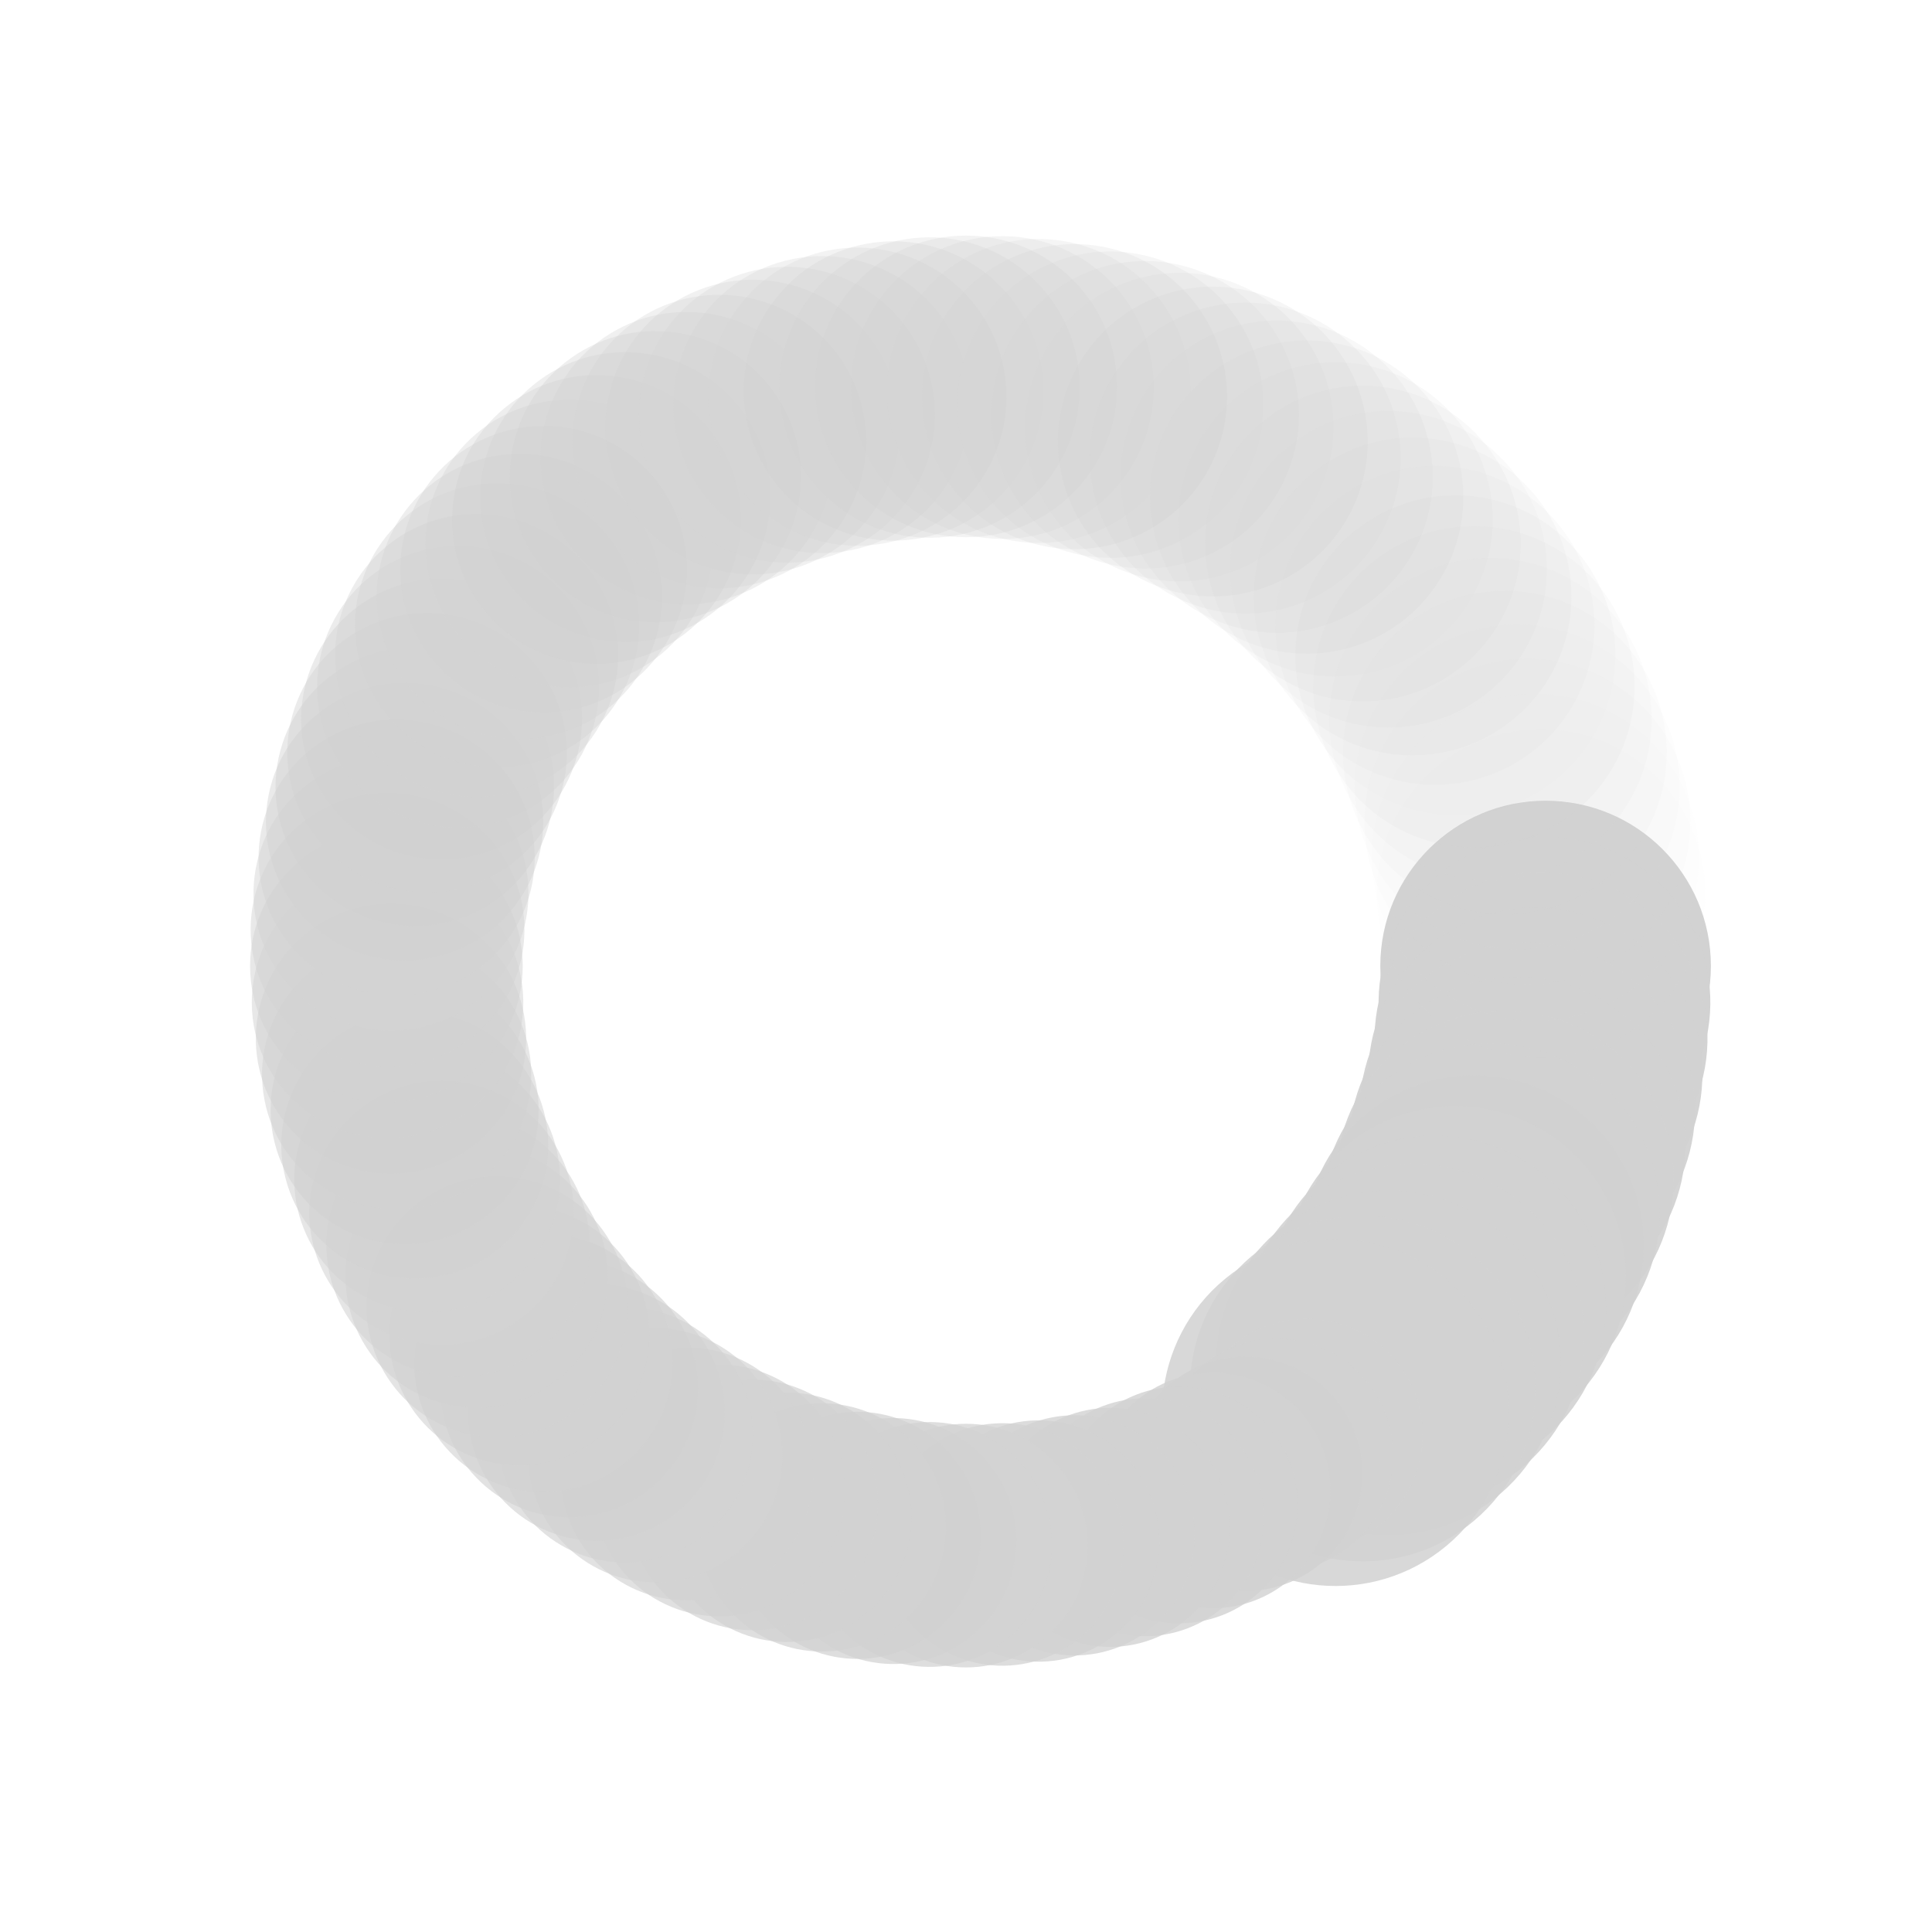 <?xml version="1.0" encoding="utf-8"?>
<svg xmlns="http://www.w3.org/2000/svg" xmlns:xlink="http://www.w3.org/1999/xlink" style="margin: auto; background: none; display: block; shape-rendering: auto;" width="200px" height="200px" viewBox="0 0 100 100" preserveAspectRatio="xMidYMid">
<g transform="translate(80,50)">
<g transform="rotate(0)">
<circle cx="0" cy="0" r="6" fill="#d2d2d2" fill-opacity="1" transform="scale(1.426 1.426)">
  <animateTransform attributeName="transform" type="scale" begin="-0.798s" values="1.5 1.5;1 1" keyTimes="0;1" dur="0.806s" repeatCount="indefinite"></animateTransform>
  <animate attributeName="fill-opacity" keyTimes="0;1" dur="0.806s" repeatCount="indefinite" values="1;0" begin="-0.798s"></animate>
</circle>
</g>
</g><g transform="translate(79.941,51.884)">
<g transform="rotate(3.6)">
<circle cx="0" cy="0" r="6" fill="#d2d2d2" fill-opacity="0.99" transform="scale(1.431 1.431)">
  <animateTransform attributeName="transform" type="scale" begin="-0.79s" values="1.5 1.5;1 1" keyTimes="0;1" dur="0.806s" repeatCount="indefinite"></animateTransform>
  <animate attributeName="fill-opacity" keyTimes="0;1" dur="0.806s" repeatCount="indefinite" values="1;0" begin="-0.79s"></animate>
</circle>
</g>
</g><g transform="translate(79.763,53.76)">
<g transform="rotate(7.2)">
<circle cx="0" cy="0" r="6" fill="#d2d2d2" fill-opacity="0.98" transform="scale(1.436 1.436)">
  <animateTransform attributeName="transform" type="scale" begin="-0.782s" values="1.5 1.5;1 1" keyTimes="0;1" dur="0.806s" repeatCount="indefinite"></animateTransform>
  <animate attributeName="fill-opacity" keyTimes="0;1" dur="0.806s" repeatCount="indefinite" values="1;0" begin="-0.782s"></animate>
</circle>
</g>
</g><g transform="translate(79.469,55.621)">
<g transform="rotate(10.8)">
<circle cx="0" cy="0" r="6" fill="#d2d2d2" fill-opacity="0.97" transform="scale(1.441 1.441)">
  <animateTransform attributeName="transform" type="scale" begin="-0.774s" values="1.5 1.5;1 1" keyTimes="0;1" dur="0.806s" repeatCount="indefinite"></animateTransform>
  <animate attributeName="fill-opacity" keyTimes="0;1" dur="0.806s" repeatCount="indefinite" values="1;0" begin="-0.774s"></animate>
</circle>
</g>
</g><g transform="translate(79.057,57.461)">
<g transform="rotate(14.4)">
<circle cx="0" cy="0" r="6" fill="#d2d2d2" fill-opacity="0.96" transform="scale(1.446 1.446)">
  <animateTransform attributeName="transform" type="scale" begin="-0.766s" values="1.5 1.5;1 1" keyTimes="0;1" dur="0.806s" repeatCount="indefinite"></animateTransform>
  <animate attributeName="fill-opacity" keyTimes="0;1" dur="0.806s" repeatCount="indefinite" values="1;0" begin="-0.766s"></animate>
</circle>
</g>
</g><g transform="translate(78.532,59.271)">
<g transform="rotate(18)">
<circle cx="0" cy="0" r="6" fill="#d2d2d2" fill-opacity="0.95" transform="scale(1.451 1.451)">
  <animateTransform attributeName="transform" type="scale" begin="-0.758s" values="1.5 1.5;1 1" keyTimes="0;1" dur="0.806s" repeatCount="indefinite"></animateTransform>
  <animate attributeName="fill-opacity" keyTimes="0;1" dur="0.806s" repeatCount="indefinite" values="1;0" begin="-0.758s"></animate>
</circle>
</g>
</g><g transform="translate(77.893,61.044)">
<g transform="rotate(21.6)">
<circle cx="0" cy="0" r="6" fill="#d2d2d2" fill-opacity="0.94" transform="scale(1.456 1.456)">
  <animateTransform attributeName="transform" type="scale" begin="-0.75s" values="1.5 1.5;1 1" keyTimes="0;1" dur="0.806s" repeatCount="indefinite"></animateTransform>
  <animate attributeName="fill-opacity" keyTimes="0;1" dur="0.806s" repeatCount="indefinite" values="1;0" begin="-0.75s"></animate>
</circle>
</g>
</g><g transform="translate(77.145,62.773)">
<g transform="rotate(25.2)">
<circle cx="0" cy="0" r="6" fill="#d2d2d2" fill-opacity="0.93" transform="scale(1.461 1.461)">
  <animateTransform attributeName="transform" type="scale" begin="-0.742s" values="1.5 1.5;1 1" keyTimes="0;1" dur="0.806s" repeatCount="indefinite"></animateTransform>
  <animate attributeName="fill-opacity" keyTimes="0;1" dur="0.806s" repeatCount="indefinite" values="1;0" begin="-0.742s"></animate>
</circle>
</g>
</g><g transform="translate(76.289,64.453)">
<g transform="rotate(28.8)">
<circle cx="0" cy="0" r="6" fill="#d2d2d2" fill-opacity="0.92" transform="scale(1.466 1.466)">
  <animateTransform attributeName="transform" type="scale" begin="-0.734s" values="1.5 1.5;1 1" keyTimes="0;1" dur="0.806s" repeatCount="indefinite"></animateTransform>
  <animate attributeName="fill-opacity" keyTimes="0;1" dur="0.806s" repeatCount="indefinite" values="1;0" begin="-0.734s"></animate>
</circle>
</g>
</g><g transform="translate(75.33,66.075)">
<g transform="rotate(32.4)">
<circle cx="0" cy="0" r="6" fill="#d2d2d2" fill-opacity="0.91" transform="scale(1.471 1.471)">
  <animateTransform attributeName="transform" type="scale" begin="-0.726s" values="1.5 1.5;1 1" keyTimes="0;1" dur="0.806s" repeatCount="indefinite"></animateTransform>
  <animate attributeName="fill-opacity" keyTimes="0;1" dur="0.806s" repeatCount="indefinite" values="1;0" begin="-0.726s"></animate>
</circle>
</g>
</g><g transform="translate(74.271,67.634)">
<g transform="rotate(36)">
<circle cx="0" cy="0" r="6" fill="#d2d2d2" fill-opacity="0.9" transform="scale(1.476 1.476)">
  <animateTransform attributeName="transform" type="scale" begin="-0.718s" values="1.5 1.5;1 1" keyTimes="0;1" dur="0.806s" repeatCount="indefinite"></animateTransform>
  <animate attributeName="fill-opacity" keyTimes="0;1" dur="0.806s" repeatCount="indefinite" values="1;0" begin="-0.718s"></animate>
</circle>
</g>
</g><g transform="translate(73.115,69.123)">
<g transform="rotate(39.6)">
<circle cx="0" cy="0" r="6" fill="#d2d2d2" fill-opacity="0.89" transform="scale(1.481 1.481)">
  <animateTransform attributeName="transform" type="scale" begin="-0.71s" values="1.5 1.5;1 1" keyTimes="0;1" dur="0.806s" repeatCount="indefinite"></animateTransform>
  <animate attributeName="fill-opacity" keyTimes="0;1" dur="0.806s" repeatCount="indefinite" values="1;0" begin="-0.71s"></animate>
</circle>
</g>
</g><g transform="translate(71.869,70.536)">
<g transform="rotate(43.2)">
<circle cx="0" cy="0" r="6" fill="#d2d2d2" fill-opacity="0.88" transform="scale(1.486 1.486)">
  <animateTransform attributeName="transform" type="scale" begin="-0.702s" values="1.5 1.5;1 1" keyTimes="0;1" dur="0.806s" repeatCount="indefinite"></animateTransform>
  <animate attributeName="fill-opacity" keyTimes="0;1" dur="0.806s" repeatCount="indefinite" values="1;0" begin="-0.702s"></animate>
</circle>
</g>
</g><g transform="translate(70.536,71.869)">
<g transform="rotate(46.8)">
<circle cx="0" cy="0" r="6" fill="#d2d2d2" fill-opacity="0.87" transform="scale(1.491 1.491)">
  <animateTransform attributeName="transform" type="scale" begin="-0.694s" values="1.5 1.5;1 1" keyTimes="0;1" dur="0.806s" repeatCount="indefinite"></animateTransform>
  <animate attributeName="fill-opacity" keyTimes="0;1" dur="0.806s" repeatCount="indefinite" values="1;0" begin="-0.694s"></animate>
</circle>
</g>
</g><g transform="translate(69.123,73.115)">
<g transform="rotate(50.4)">
<circle cx="0" cy="0" r="6" fill="#d2d2d2" fill-opacity="0.86" transform="scale(1.496 1.496)">
  <animateTransform attributeName="transform" type="scale" begin="-0.685s" values="1.5 1.5;1 1" keyTimes="0;1" dur="0.806s" repeatCount="indefinite"></animateTransform>
  <animate attributeName="fill-opacity" keyTimes="0;1" dur="0.806s" repeatCount="indefinite" values="1;0" begin="-0.685s"></animate>
</circle>
</g>
</g><g transform="translate(67.634,74.271)">
<g transform="rotate(54)">
<circle cx="0" cy="0" r="6" fill="#d2d2d2" fill-opacity="0.85" transform="scale(1.001 1.001)">
  <animateTransform attributeName="transform" type="scale" begin="-0.677s" values="1.5 1.5;1 1" keyTimes="0;1" dur="0.806s" repeatCount="indefinite"></animateTransform>
  <animate attributeName="fill-opacity" keyTimes="0;1" dur="0.806s" repeatCount="indefinite" values="1;0" begin="-0.677s"></animate>
</circle>
</g>
</g><g transform="translate(66.075,75.33)">
<g transform="rotate(57.6)">
<circle cx="0" cy="0" r="6" fill="#d2d2d2" fill-opacity="0.84" transform="scale(1.006 1.006)">
  <animateTransform attributeName="transform" type="scale" begin="-0.669s" values="1.5 1.5;1 1" keyTimes="0;1" dur="0.806s" repeatCount="indefinite"></animateTransform>
  <animate attributeName="fill-opacity" keyTimes="0;1" dur="0.806s" repeatCount="indefinite" values="1;0" begin="-0.669s"></animate>
</circle>
</g>
</g><g transform="translate(64.453,76.289)">
<g transform="rotate(61.2)">
<circle cx="0" cy="0" r="6" fill="#d2d2d2" fill-opacity="0.83" transform="scale(1.011 1.011)">
  <animateTransform attributeName="transform" type="scale" begin="-0.661s" values="1.5 1.5;1 1" keyTimes="0;1" dur="0.806s" repeatCount="indefinite"></animateTransform>
  <animate attributeName="fill-opacity" keyTimes="0;1" dur="0.806s" repeatCount="indefinite" values="1;0" begin="-0.661s"></animate>
</circle>
</g>
</g><g transform="translate(62.773,77.145)">
<g transform="rotate(64.8)">
<circle cx="0" cy="0" r="6" fill="#d2d2d2" fill-opacity="0.82" transform="scale(1.016 1.016)">
  <animateTransform attributeName="transform" type="scale" begin="-0.653s" values="1.5 1.5;1 1" keyTimes="0;1" dur="0.806s" repeatCount="indefinite"></animateTransform>
  <animate attributeName="fill-opacity" keyTimes="0;1" dur="0.806s" repeatCount="indefinite" values="1;0" begin="-0.653s"></animate>
</circle>
</g>
</g><g transform="translate(61.044,77.893)">
<g transform="rotate(68.4)">
<circle cx="0" cy="0" r="6" fill="#d2d2d2" fill-opacity="0.81" transform="scale(1.021 1.021)">
  <animateTransform attributeName="transform" type="scale" begin="-0.645s" values="1.5 1.5;1 1" keyTimes="0;1" dur="0.806s" repeatCount="indefinite"></animateTransform>
  <animate attributeName="fill-opacity" keyTimes="0;1" dur="0.806s" repeatCount="indefinite" values="1;0" begin="-0.645s"></animate>
</circle>
</g>
</g><g transform="translate(59.271,78.532)">
<g transform="rotate(72)">
<circle cx="0" cy="0" r="6" fill="#d2d2d2" fill-opacity="0.8" transform="scale(1.026 1.026)">
  <animateTransform attributeName="transform" type="scale" begin="-0.637s" values="1.5 1.5;1 1" keyTimes="0;1" dur="0.806s" repeatCount="indefinite"></animateTransform>
  <animate attributeName="fill-opacity" keyTimes="0;1" dur="0.806s" repeatCount="indefinite" values="1;0" begin="-0.637s"></animate>
</circle>
</g>
</g><g transform="translate(57.461,79.057)">
<g transform="rotate(75.6)">
<circle cx="0" cy="0" r="6" fill="#d2d2d2" fill-opacity="0.79" transform="scale(1.031 1.031)">
  <animateTransform attributeName="transform" type="scale" begin="-0.629s" values="1.5 1.5;1 1" keyTimes="0;1" dur="0.806s" repeatCount="indefinite"></animateTransform>
  <animate attributeName="fill-opacity" keyTimes="0;1" dur="0.806s" repeatCount="indefinite" values="1;0" begin="-0.629s"></animate>
</circle>
</g>
</g><g transform="translate(55.621,79.469)">
<g transform="rotate(79.2)">
<circle cx="0" cy="0" r="6" fill="#d2d2d2" fill-opacity="0.78" transform="scale(1.036 1.036)">
  <animateTransform attributeName="transform" type="scale" begin="-0.621s" values="1.5 1.5;1 1" keyTimes="0;1" dur="0.806s" repeatCount="indefinite"></animateTransform>
  <animate attributeName="fill-opacity" keyTimes="0;1" dur="0.806s" repeatCount="indefinite" values="1;0" begin="-0.621s"></animate>
</circle>
</g>
</g><g transform="translate(53.76,79.763)">
<g transform="rotate(82.8)">
<circle cx="0" cy="0" r="6" fill="#d2d2d2" fill-opacity="0.77" transform="scale(1.041 1.041)">
  <animateTransform attributeName="transform" type="scale" begin="-0.613s" values="1.5 1.5;1 1" keyTimes="0;1" dur="0.806s" repeatCount="indefinite"></animateTransform>
  <animate attributeName="fill-opacity" keyTimes="0;1" dur="0.806s" repeatCount="indefinite" values="1;0" begin="-0.613s"></animate>
</circle>
</g>
</g><g transform="translate(51.884,79.941)">
<g transform="rotate(86.4)">
<circle cx="0" cy="0" r="6" fill="#d2d2d2" fill-opacity="0.76" transform="scale(1.046 1.046)">
  <animateTransform attributeName="transform" type="scale" begin="-0.605s" values="1.5 1.5;1 1" keyTimes="0;1" dur="0.806s" repeatCount="indefinite"></animateTransform>
  <animate attributeName="fill-opacity" keyTimes="0;1" dur="0.806s" repeatCount="indefinite" values="1;0" begin="-0.605s"></animate>
</circle>
</g>
</g><g transform="translate(50,80)">
<g transform="rotate(90)">
<circle cx="0" cy="0" r="6" fill="#d2d2d2" fill-opacity="0.75" transform="scale(1.051 1.051)">
  <animateTransform attributeName="transform" type="scale" begin="-0.597s" values="1.5 1.5;1 1" keyTimes="0;1" dur="0.806s" repeatCount="indefinite"></animateTransform>
  <animate attributeName="fill-opacity" keyTimes="0;1" dur="0.806s" repeatCount="indefinite" values="1;0" begin="-0.597s"></animate>
</circle>
</g>
</g><g transform="translate(48.116,79.941)">
<g transform="rotate(93.6)">
<circle cx="0" cy="0" r="6" fill="#d2d2d2" fill-opacity="0.74" transform="scale(1.056 1.056)">
  <animateTransform attributeName="transform" type="scale" begin="-0.589s" values="1.5 1.5;1 1" keyTimes="0;1" dur="0.806s" repeatCount="indefinite"></animateTransform>
  <animate attributeName="fill-opacity" keyTimes="0;1" dur="0.806s" repeatCount="indefinite" values="1;0" begin="-0.589s"></animate>
</circle>
</g>
</g><g transform="translate(46.24,79.763)">
<g transform="rotate(97.2)">
<circle cx="0" cy="0" r="6" fill="#d2d2d2" fill-opacity="0.73" transform="scale(1.061 1.061)">
  <animateTransform attributeName="transform" type="scale" begin="-0.581s" values="1.5 1.5;1 1" keyTimes="0;1" dur="0.806s" repeatCount="indefinite"></animateTransform>
  <animate attributeName="fill-opacity" keyTimes="0;1" dur="0.806s" repeatCount="indefinite" values="1;0" begin="-0.581s"></animate>
</circle>
</g>
</g><g transform="translate(44.379,79.469)">
<g transform="rotate(100.8)">
<circle cx="0" cy="0" r="6" fill="#d2d2d2" fill-opacity="0.72" transform="scale(1.066 1.066)">
  <animateTransform attributeName="transform" type="scale" begin="-0.573s" values="1.5 1.5;1 1" keyTimes="0;1" dur="0.806s" repeatCount="indefinite"></animateTransform>
  <animate attributeName="fill-opacity" keyTimes="0;1" dur="0.806s" repeatCount="indefinite" values="1;0" begin="-0.573s"></animate>
</circle>
</g>
</g><g transform="translate(42.539,79.057)">
<g transform="rotate(104.4)">
<circle cx="0" cy="0" r="6" fill="#d2d2d2" fill-opacity="0.71" transform="scale(1.071 1.071)">
  <animateTransform attributeName="transform" type="scale" begin="-0.565s" values="1.5 1.5;1 1" keyTimes="0;1" dur="0.806s" repeatCount="indefinite"></animateTransform>
  <animate attributeName="fill-opacity" keyTimes="0;1" dur="0.806s" repeatCount="indefinite" values="1;0" begin="-0.565s"></animate>
</circle>
</g>
</g><g transform="translate(40.729,78.532)">
<g transform="rotate(108)">
<circle cx="0" cy="0" r="6" fill="#d2d2d2" fill-opacity="0.7" transform="scale(1.076 1.076)">
  <animateTransform attributeName="transform" type="scale" begin="-0.556s" values="1.5 1.5;1 1" keyTimes="0;1" dur="0.806s" repeatCount="indefinite"></animateTransform>
  <animate attributeName="fill-opacity" keyTimes="0;1" dur="0.806s" repeatCount="indefinite" values="1;0" begin="-0.556s"></animate>
</circle>
</g>
</g><g transform="translate(38.956,77.893)">
<g transform="rotate(111.6)">
<circle cx="0" cy="0" r="6" fill="#d2d2d2" fill-opacity="0.69" transform="scale(1.081 1.081)">
  <animateTransform attributeName="transform" type="scale" begin="-0.548s" values="1.5 1.5;1 1" keyTimes="0;1" dur="0.806s" repeatCount="indefinite"></animateTransform>
  <animate attributeName="fill-opacity" keyTimes="0;1" dur="0.806s" repeatCount="indefinite" values="1;0" begin="-0.548s"></animate>
</circle>
</g>
</g><g transform="translate(37.227,77.145)">
<g transform="rotate(115.2)">
<circle cx="0" cy="0" r="6" fill="#d2d2d2" fill-opacity="0.68" transform="scale(1.086 1.086)">
  <animateTransform attributeName="transform" type="scale" begin="-0.54s" values="1.5 1.5;1 1" keyTimes="0;1" dur="0.806s" repeatCount="indefinite"></animateTransform>
  <animate attributeName="fill-opacity" keyTimes="0;1" dur="0.806s" repeatCount="indefinite" values="1;0" begin="-0.54s"></animate>
</circle>
</g>
</g><g transform="translate(35.547,76.289)">
<g transform="rotate(118.8)">
<circle cx="0" cy="0" r="6" fill="#d2d2d2" fill-opacity="0.67" transform="scale(1.091 1.091)">
  <animateTransform attributeName="transform" type="scale" begin="-0.532s" values="1.5 1.5;1 1" keyTimes="0;1" dur="0.806s" repeatCount="indefinite"></animateTransform>
  <animate attributeName="fill-opacity" keyTimes="0;1" dur="0.806s" repeatCount="indefinite" values="1;0" begin="-0.532s"></animate>
</circle>
</g>
</g><g transform="translate(33.925,75.33)">
<g transform="rotate(122.4)">
<circle cx="0" cy="0" r="6" fill="#d2d2d2" fill-opacity="0.66" transform="scale(1.096 1.096)">
  <animateTransform attributeName="transform" type="scale" begin="-0.524s" values="1.5 1.5;1 1" keyTimes="0;1" dur="0.806s" repeatCount="indefinite"></animateTransform>
  <animate attributeName="fill-opacity" keyTimes="0;1" dur="0.806s" repeatCount="indefinite" values="1;0" begin="-0.524s"></animate>
</circle>
</g>
</g><g transform="translate(32.366,74.271)">
<g transform="rotate(126)">
<circle cx="0" cy="0" r="6" fill="#d2d2d2" fill-opacity="0.65" transform="scale(1.101 1.101)">
  <animateTransform attributeName="transform" type="scale" begin="-0.516s" values="1.5 1.5;1 1" keyTimes="0;1" dur="0.806s" repeatCount="indefinite"></animateTransform>
  <animate attributeName="fill-opacity" keyTimes="0;1" dur="0.806s" repeatCount="indefinite" values="1;0" begin="-0.516s"></animate>
</circle>
</g>
</g><g transform="translate(30.877,73.115)">
<g transform="rotate(129.6)">
<circle cx="0" cy="0" r="6" fill="#d2d2d2" fill-opacity="0.64" transform="scale(1.106 1.106)">
  <animateTransform attributeName="transform" type="scale" begin="-0.508s" values="1.5 1.5;1 1" keyTimes="0;1" dur="0.806s" repeatCount="indefinite"></animateTransform>
  <animate attributeName="fill-opacity" keyTimes="0;1" dur="0.806s" repeatCount="indefinite" values="1;0" begin="-0.508s"></animate>
</circle>
</g>
</g><g transform="translate(29.464,71.869)">
<g transform="rotate(133.2)">
<circle cx="0" cy="0" r="6" fill="#d2d2d2" fill-opacity="0.63" transform="scale(1.111 1.111)">
  <animateTransform attributeName="transform" type="scale" begin="-0.5s" values="1.5 1.5;1 1" keyTimes="0;1" dur="0.806s" repeatCount="indefinite"></animateTransform>
  <animate attributeName="fill-opacity" keyTimes="0;1" dur="0.806s" repeatCount="indefinite" values="1;0" begin="-0.5s"></animate>
</circle>
</g>
</g><g transform="translate(28.131,70.536)">
<g transform="rotate(136.8)">
<circle cx="0" cy="0" r="6" fill="#d2d2d2" fill-opacity="0.62" transform="scale(1.116 1.116)">
  <animateTransform attributeName="transform" type="scale" begin="-0.492s" values="1.5 1.5;1 1" keyTimes="0;1" dur="0.806s" repeatCount="indefinite"></animateTransform>
  <animate attributeName="fill-opacity" keyTimes="0;1" dur="0.806s" repeatCount="indefinite" values="1;0" begin="-0.492s"></animate>
</circle>
</g>
</g><g transform="translate(26.885,69.123)">
<g transform="rotate(140.4)">
<circle cx="0" cy="0" r="6" fill="#d2d2d2" fill-opacity="0.61" transform="scale(1.121 1.121)">
  <animateTransform attributeName="transform" type="scale" begin="-0.484s" values="1.5 1.5;1 1" keyTimes="0;1" dur="0.806s" repeatCount="indefinite"></animateTransform>
  <animate attributeName="fill-opacity" keyTimes="0;1" dur="0.806s" repeatCount="indefinite" values="1;0" begin="-0.484s"></animate>
</circle>
</g>
</g><g transform="translate(25.729,67.634)">
<g transform="rotate(144)">
<circle cx="0" cy="0" r="6" fill="#d2d2d2" fill-opacity="0.6" transform="scale(1.126 1.126)">
  <animateTransform attributeName="transform" type="scale" begin="-0.476s" values="1.5 1.5;1 1" keyTimes="0;1" dur="0.806s" repeatCount="indefinite"></animateTransform>
  <animate attributeName="fill-opacity" keyTimes="0;1" dur="0.806s" repeatCount="indefinite" values="1;0" begin="-0.476s"></animate>
</circle>
</g>
</g><g transform="translate(24.67,66.075)">
<g transform="rotate(147.6)">
<circle cx="0" cy="0" r="6" fill="#d2d2d2" fill-opacity="0.59" transform="scale(1.131 1.131)">
  <animateTransform attributeName="transform" type="scale" begin="-0.468s" values="1.5 1.5;1 1" keyTimes="0;1" dur="0.806s" repeatCount="indefinite"></animateTransform>
  <animate attributeName="fill-opacity" keyTimes="0;1" dur="0.806s" repeatCount="indefinite" values="1;0" begin="-0.468s"></animate>
</circle>
</g>
</g><g transform="translate(23.711,64.453)">
<g transform="rotate(151.2)">
<circle cx="0" cy="0" r="6" fill="#d2d2d2" fill-opacity="0.58" transform="scale(1.136 1.136)">
  <animateTransform attributeName="transform" type="scale" begin="-0.46s" values="1.5 1.5;1 1" keyTimes="0;1" dur="0.806s" repeatCount="indefinite"></animateTransform>
  <animate attributeName="fill-opacity" keyTimes="0;1" dur="0.806s" repeatCount="indefinite" values="1;0" begin="-0.46s"></animate>
</circle>
</g>
</g><g transform="translate(22.855,62.773)">
<g transform="rotate(154.8)">
<circle cx="0" cy="0" r="6" fill="#d2d2d2" fill-opacity="0.57" transform="scale(1.141 1.141)">
  <animateTransform attributeName="transform" type="scale" begin="-0.452s" values="1.5 1.5;1 1" keyTimes="0;1" dur="0.806s" repeatCount="indefinite"></animateTransform>
  <animate attributeName="fill-opacity" keyTimes="0;1" dur="0.806s" repeatCount="indefinite" values="1;0" begin="-0.452s"></animate>
</circle>
</g>
</g><g transform="translate(22.107,61.044)">
<g transform="rotate(158.4)">
<circle cx="0" cy="0" r="6" fill="#d2d2d2" fill-opacity="0.56" transform="scale(1.146 1.146)">
  <animateTransform attributeName="transform" type="scale" begin="-0.444s" values="1.5 1.5;1 1" keyTimes="0;1" dur="0.806s" repeatCount="indefinite"></animateTransform>
  <animate attributeName="fill-opacity" keyTimes="0;1" dur="0.806s" repeatCount="indefinite" values="1;0" begin="-0.444s"></animate>
</circle>
</g>
</g><g transform="translate(21.468,59.271)">
<g transform="rotate(162)">
<circle cx="0" cy="0" r="6" fill="#d2d2d2" fill-opacity="0.55" transform="scale(1.151 1.151)">
  <animateTransform attributeName="transform" type="scale" begin="-0.435s" values="1.5 1.5;1 1" keyTimes="0;1" dur="0.806s" repeatCount="indefinite"></animateTransform>
  <animate attributeName="fill-opacity" keyTimes="0;1" dur="0.806s" repeatCount="indefinite" values="1;0" begin="-0.435s"></animate>
</circle>
</g>
</g><g transform="translate(20.943,57.461)">
<g transform="rotate(165.6)">
<circle cx="0" cy="0" r="6" fill="#d2d2d2" fill-opacity="0.54" transform="scale(1.156 1.156)">
  <animateTransform attributeName="transform" type="scale" begin="-0.427s" values="1.5 1.5;1 1" keyTimes="0;1" dur="0.806s" repeatCount="indefinite"></animateTransform>
  <animate attributeName="fill-opacity" keyTimes="0;1" dur="0.806s" repeatCount="indefinite" values="1;0" begin="-0.427s"></animate>
</circle>
</g>
</g><g transform="translate(20.531,55.621)">
<g transform="rotate(169.2)">
<circle cx="0" cy="0" r="6" fill="#d2d2d2" fill-opacity="0.53" transform="scale(1.161 1.161)">
  <animateTransform attributeName="transform" type="scale" begin="-0.419s" values="1.5 1.5;1 1" keyTimes="0;1" dur="0.806s" repeatCount="indefinite"></animateTransform>
  <animate attributeName="fill-opacity" keyTimes="0;1" dur="0.806s" repeatCount="indefinite" values="1;0" begin="-0.419s"></animate>
</circle>
</g>
</g><g transform="translate(20.237,53.76)">
<g transform="rotate(172.8)">
<circle cx="0" cy="0" r="6" fill="#d2d2d2" fill-opacity="0.52" transform="scale(1.166 1.166)">
  <animateTransform attributeName="transform" type="scale" begin="-0.411s" values="1.5 1.5;1 1" keyTimes="0;1" dur="0.806s" repeatCount="indefinite"></animateTransform>
  <animate attributeName="fill-opacity" keyTimes="0;1" dur="0.806s" repeatCount="indefinite" values="1;0" begin="-0.411s"></animate>
</circle>
</g>
</g><g transform="translate(20.059,51.884)">
<g transform="rotate(176.4)">
<circle cx="0" cy="0" r="6" fill="#d2d2d2" fill-opacity="0.51" transform="scale(1.171 1.171)">
  <animateTransform attributeName="transform" type="scale" begin="-0.403s" values="1.5 1.5;1 1" keyTimes="0;1" dur="0.806s" repeatCount="indefinite"></animateTransform>
  <animate attributeName="fill-opacity" keyTimes="0;1" dur="0.806s" repeatCount="indefinite" values="1;0" begin="-0.403s"></animate>
</circle>
</g>
</g><g transform="translate(20,50)">
<g transform="rotate(180)">
<circle cx="0" cy="0" r="6" fill="#d2d2d2" fill-opacity="0.5" transform="scale(1.176 1.176)">
  <animateTransform attributeName="transform" type="scale" begin="-0.395s" values="1.5 1.5;1 1" keyTimes="0;1" dur="0.806s" repeatCount="indefinite"></animateTransform>
  <animate attributeName="fill-opacity" keyTimes="0;1" dur="0.806s" repeatCount="indefinite" values="1;0" begin="-0.395s"></animate>
</circle>
</g>
</g><g transform="translate(20.059,48.116)">
<g transform="rotate(183.6)">
<circle cx="0" cy="0" r="6" fill="#d2d2d2" fill-opacity="0.49" transform="scale(1.181 1.181)">
  <animateTransform attributeName="transform" type="scale" begin="-0.387s" values="1.5 1.5;1 1" keyTimes="0;1" dur="0.806s" repeatCount="indefinite"></animateTransform>
  <animate attributeName="fill-opacity" keyTimes="0;1" dur="0.806s" repeatCount="indefinite" values="1;0" begin="-0.387s"></animate>
</circle>
</g>
</g><g transform="translate(20.237,46.24)">
<g transform="rotate(187.2)">
<circle cx="0" cy="0" r="6" fill="#d2d2d2" fill-opacity="0.48" transform="scale(1.186 1.186)">
  <animateTransform attributeName="transform" type="scale" begin="-0.379s" values="1.5 1.5;1 1" keyTimes="0;1" dur="0.806s" repeatCount="indefinite"></animateTransform>
  <animate attributeName="fill-opacity" keyTimes="0;1" dur="0.806s" repeatCount="indefinite" values="1;0" begin="-0.379s"></animate>
</circle>
</g>
</g><g transform="translate(20.531,44.379)">
<g transform="rotate(190.8)">
<circle cx="0" cy="0" r="6" fill="#d2d2d2" fill-opacity="0.47" transform="scale(1.191 1.191)">
  <animateTransform attributeName="transform" type="scale" begin="-0.371s" values="1.5 1.5;1 1" keyTimes="0;1" dur="0.806s" repeatCount="indefinite"></animateTransform>
  <animate attributeName="fill-opacity" keyTimes="0;1" dur="0.806s" repeatCount="indefinite" values="1;0" begin="-0.371s"></animate>
</circle>
</g>
</g><g transform="translate(20.943,42.539)">
<g transform="rotate(194.4)">
<circle cx="0" cy="0" r="6" fill="#d2d2d2" fill-opacity="0.46" transform="scale(1.196 1.196)">
  <animateTransform attributeName="transform" type="scale" begin="-0.363s" values="1.5 1.5;1 1" keyTimes="0;1" dur="0.806s" repeatCount="indefinite"></animateTransform>
  <animate attributeName="fill-opacity" keyTimes="0;1" dur="0.806s" repeatCount="indefinite" values="1;0" begin="-0.363s"></animate>
</circle>
</g>
</g><g transform="translate(21.468,40.729)">
<g transform="rotate(198)">
<circle cx="0" cy="0" r="6" fill="#d2d2d2" fill-opacity="0.45" transform="scale(1.201 1.201)">
  <animateTransform attributeName="transform" type="scale" begin="-0.355s" values="1.5 1.5;1 1" keyTimes="0;1" dur="0.806s" repeatCount="indefinite"></animateTransform>
  <animate attributeName="fill-opacity" keyTimes="0;1" dur="0.806s" repeatCount="indefinite" values="1;0" begin="-0.355s"></animate>
</circle>
</g>
</g><g transform="translate(22.107,38.956)">
<g transform="rotate(201.6)">
<circle cx="0" cy="0" r="6" fill="#d2d2d2" fill-opacity="0.44" transform="scale(1.206 1.206)">
  <animateTransform attributeName="transform" type="scale" begin="-0.347s" values="1.5 1.5;1 1" keyTimes="0;1" dur="0.806s" repeatCount="indefinite"></animateTransform>
  <animate attributeName="fill-opacity" keyTimes="0;1" dur="0.806s" repeatCount="indefinite" values="1;0" begin="-0.347s"></animate>
</circle>
</g>
</g><g transform="translate(22.855,37.227)">
<g transform="rotate(205.2)">
<circle cx="0" cy="0" r="6" fill="#d2d2d2" fill-opacity="0.43" transform="scale(1.211 1.211)">
  <animateTransform attributeName="transform" type="scale" begin="-0.339s" values="1.5 1.5;1 1" keyTimes="0;1" dur="0.806s" repeatCount="indefinite"></animateTransform>
  <animate attributeName="fill-opacity" keyTimes="0;1" dur="0.806s" repeatCount="indefinite" values="1;0" begin="-0.339s"></animate>
</circle>
</g>
</g><g transform="translate(23.711,35.547)">
<g transform="rotate(208.8)">
<circle cx="0" cy="0" r="6" fill="#d2d2d2" fill-opacity="0.42" transform="scale(1.216 1.216)">
  <animateTransform attributeName="transform" type="scale" begin="-0.331s" values="1.5 1.5;1 1" keyTimes="0;1" dur="0.806s" repeatCount="indefinite"></animateTransform>
  <animate attributeName="fill-opacity" keyTimes="0;1" dur="0.806s" repeatCount="indefinite" values="1;0" begin="-0.331s"></animate>
</circle>
</g>
</g><g transform="translate(24.67,33.925)">
<g transform="rotate(212.4)">
<circle cx="0" cy="0" r="6" fill="#d2d2d2" fill-opacity="0.41" transform="scale(1.221 1.221)">
  <animateTransform attributeName="transform" type="scale" begin="-0.323s" values="1.5 1.5;1 1" keyTimes="0;1" dur="0.806s" repeatCount="indefinite"></animateTransform>
  <animate attributeName="fill-opacity" keyTimes="0;1" dur="0.806s" repeatCount="indefinite" values="1;0" begin="-0.323s"></animate>
</circle>
</g>
</g><g transform="translate(25.729,32.366)">
<g transform="rotate(216)">
<circle cx="0" cy="0" r="6" fill="#d2d2d2" fill-opacity="0.4" transform="scale(1.226 1.226)">
  <animateTransform attributeName="transform" type="scale" begin="-0.315s" values="1.5 1.5;1 1" keyTimes="0;1" dur="0.806s" repeatCount="indefinite"></animateTransform>
  <animate attributeName="fill-opacity" keyTimes="0;1" dur="0.806s" repeatCount="indefinite" values="1;0" begin="-0.315s"></animate>
</circle>
</g>
</g><g transform="translate(26.885,30.877)">
<g transform="rotate(219.6)">
<circle cx="0" cy="0" r="6" fill="#d2d2d2" fill-opacity="0.39" transform="scale(1.231 1.231)">
  <animateTransform attributeName="transform" type="scale" begin="-0.306s" values="1.5 1.5;1 1" keyTimes="0;1" dur="0.806s" repeatCount="indefinite"></animateTransform>
  <animate attributeName="fill-opacity" keyTimes="0;1" dur="0.806s" repeatCount="indefinite" values="1;0" begin="-0.306s"></animate>
</circle>
</g>
</g><g transform="translate(28.131,29.464)">
<g transform="rotate(223.2)">
<circle cx="0" cy="0" r="6" fill="#d2d2d2" fill-opacity="0.38" transform="scale(1.236 1.236)">
  <animateTransform attributeName="transform" type="scale" begin="-0.298s" values="1.5 1.5;1 1" keyTimes="0;1" dur="0.806s" repeatCount="indefinite"></animateTransform>
  <animate attributeName="fill-opacity" keyTimes="0;1" dur="0.806s" repeatCount="indefinite" values="1;0" begin="-0.298s"></animate>
</circle>
</g>
</g><g transform="translate(29.464,28.131)">
<g transform="rotate(226.8)">
<circle cx="0" cy="0" r="6" fill="#d2d2d2" fill-opacity="0.37" transform="scale(1.241 1.241)">
  <animateTransform attributeName="transform" type="scale" begin="-0.29s" values="1.5 1.5;1 1" keyTimes="0;1" dur="0.806s" repeatCount="indefinite"></animateTransform>
  <animate attributeName="fill-opacity" keyTimes="0;1" dur="0.806s" repeatCount="indefinite" values="1;0" begin="-0.29s"></animate>
</circle>
</g>
</g><g transform="translate(30.877,26.885)">
<g transform="rotate(230.4)">
<circle cx="0" cy="0" r="6" fill="#d2d2d2" fill-opacity="0.36" transform="scale(1.246 1.246)">
  <animateTransform attributeName="transform" type="scale" begin="-0.282s" values="1.5 1.5;1 1" keyTimes="0;1" dur="0.806s" repeatCount="indefinite"></animateTransform>
  <animate attributeName="fill-opacity" keyTimes="0;1" dur="0.806s" repeatCount="indefinite" values="1;0" begin="-0.282s"></animate>
</circle>
</g>
</g><g transform="translate(32.366,25.729)">
<g transform="rotate(234)">
<circle cx="0" cy="0" r="6" fill="#d2d2d2" fill-opacity="0.35" transform="scale(1.251 1.251)">
  <animateTransform attributeName="transform" type="scale" begin="-0.274s" values="1.5 1.5;1 1" keyTimes="0;1" dur="0.806s" repeatCount="indefinite"></animateTransform>
  <animate attributeName="fill-opacity" keyTimes="0;1" dur="0.806s" repeatCount="indefinite" values="1;0" begin="-0.274s"></animate>
</circle>
</g>
</g><g transform="translate(33.925,24.67)">
<g transform="rotate(237.6)">
<circle cx="0" cy="0" r="6" fill="#d2d2d2" fill-opacity="0.34" transform="scale(1.256 1.256)">
  <animateTransform attributeName="transform" type="scale" begin="-0.266s" values="1.5 1.5;1 1" keyTimes="0;1" dur="0.806s" repeatCount="indefinite"></animateTransform>
  <animate attributeName="fill-opacity" keyTimes="0;1" dur="0.806s" repeatCount="indefinite" values="1;0" begin="-0.266s"></animate>
</circle>
</g>
</g><g transform="translate(35.547,23.711)">
<g transform="rotate(241.2)">
<circle cx="0" cy="0" r="6" fill="#d2d2d2" fill-opacity="0.33" transform="scale(1.261 1.261)">
  <animateTransform attributeName="transform" type="scale" begin="-0.258s" values="1.5 1.5;1 1" keyTimes="0;1" dur="0.806s" repeatCount="indefinite"></animateTransform>
  <animate attributeName="fill-opacity" keyTimes="0;1" dur="0.806s" repeatCount="indefinite" values="1;0" begin="-0.258s"></animate>
</circle>
</g>
</g><g transform="translate(37.227,22.855)">
<g transform="rotate(244.8)">
<circle cx="0" cy="0" r="6" fill="#d2d2d2" fill-opacity="0.32" transform="scale(1.266 1.266)">
  <animateTransform attributeName="transform" type="scale" begin="-0.25s" values="1.5 1.5;1 1" keyTimes="0;1" dur="0.806s" repeatCount="indefinite"></animateTransform>
  <animate attributeName="fill-opacity" keyTimes="0;1" dur="0.806s" repeatCount="indefinite" values="1;0" begin="-0.25s"></animate>
</circle>
</g>
</g><g transform="translate(38.956,22.107)">
<g transform="rotate(248.4)">
<circle cx="0" cy="0" r="6" fill="#d2d2d2" fill-opacity="0.31" transform="scale(1.271 1.271)">
  <animateTransform attributeName="transform" type="scale" begin="-0.242s" values="1.5 1.5;1 1" keyTimes="0;1" dur="0.806s" repeatCount="indefinite"></animateTransform>
  <animate attributeName="fill-opacity" keyTimes="0;1" dur="0.806s" repeatCount="indefinite" values="1;0" begin="-0.242s"></animate>
</circle>
</g>
</g><g transform="translate(40.729,21.468)">
<g transform="rotate(252)">
<circle cx="0" cy="0" r="6" fill="#d2d2d2" fill-opacity="0.3" transform="scale(1.276 1.276)">
  <animateTransform attributeName="transform" type="scale" begin="-0.234s" values="1.5 1.5;1 1" keyTimes="0;1" dur="0.806s" repeatCount="indefinite"></animateTransform>
  <animate attributeName="fill-opacity" keyTimes="0;1" dur="0.806s" repeatCount="indefinite" values="1;0" begin="-0.234s"></animate>
</circle>
</g>
</g><g transform="translate(42.539,20.943)">
<g transform="rotate(255.6)">
<circle cx="0" cy="0" r="6" fill="#d2d2d2" fill-opacity="0.29" transform="scale(1.281 1.281)">
  <animateTransform attributeName="transform" type="scale" begin="-0.226s" values="1.5 1.5;1 1" keyTimes="0;1" dur="0.806s" repeatCount="indefinite"></animateTransform>
  <animate attributeName="fill-opacity" keyTimes="0;1" dur="0.806s" repeatCount="indefinite" values="1;0" begin="-0.226s"></animate>
</circle>
</g>
</g><g transform="translate(44.379,20.531)">
<g transform="rotate(259.2)">
<circle cx="0" cy="0" r="6" fill="#d2d2d2" fill-opacity="0.28" transform="scale(1.286 1.286)">
  <animateTransform attributeName="transform" type="scale" begin="-0.218s" values="1.5 1.5;1 1" keyTimes="0;1" dur="0.806s" repeatCount="indefinite"></animateTransform>
  <animate attributeName="fill-opacity" keyTimes="0;1" dur="0.806s" repeatCount="indefinite" values="1;0" begin="-0.218s"></animate>
</circle>
</g>
</g><g transform="translate(46.24,20.237)">
<g transform="rotate(262.8)">
<circle cx="0" cy="0" r="6" fill="#d2d2d2" fill-opacity="0.27" transform="scale(1.291 1.291)">
  <animateTransform attributeName="transform" type="scale" begin="-0.21s" values="1.5 1.5;1 1" keyTimes="0;1" dur="0.806s" repeatCount="indefinite"></animateTransform>
  <animate attributeName="fill-opacity" keyTimes="0;1" dur="0.806s" repeatCount="indefinite" values="1;0" begin="-0.21s"></animate>
</circle>
</g>
</g><g transform="translate(48.116,20.059)">
<g transform="rotate(266.4)">
<circle cx="0" cy="0" r="6" fill="#d2d2d2" fill-opacity="0.26" transform="scale(1.296 1.296)">
  <animateTransform attributeName="transform" type="scale" begin="-0.202s" values="1.5 1.5;1 1" keyTimes="0;1" dur="0.806s" repeatCount="indefinite"></animateTransform>
  <animate attributeName="fill-opacity" keyTimes="0;1" dur="0.806s" repeatCount="indefinite" values="1;0" begin="-0.202s"></animate>
</circle>
</g>
</g><g transform="translate(50,20)">
<g transform="rotate(270)">
<circle cx="0" cy="0" r="6" fill="#d2d2d2" fill-opacity="0.25" transform="scale(1.301 1.301)">
  <animateTransform attributeName="transform" type="scale" begin="-0.194s" values="1.5 1.5;1 1" keyTimes="0;1" dur="0.806s" repeatCount="indefinite"></animateTransform>
  <animate attributeName="fill-opacity" keyTimes="0;1" dur="0.806s" repeatCount="indefinite" values="1;0" begin="-0.194s"></animate>
</circle>
</g>
</g><g transform="translate(51.884,20.059)">
<g transform="rotate(273.6)">
<circle cx="0" cy="0" r="6" fill="#d2d2d2" fill-opacity="0.24" transform="scale(1.306 1.306)">
  <animateTransform attributeName="transform" type="scale" begin="-0.185s" values="1.5 1.5;1 1" keyTimes="0;1" dur="0.806s" repeatCount="indefinite"></animateTransform>
  <animate attributeName="fill-opacity" keyTimes="0;1" dur="0.806s" repeatCount="indefinite" values="1;0" begin="-0.185s"></animate>
</circle>
</g>
</g><g transform="translate(53.76,20.237)">
<g transform="rotate(277.2)">
<circle cx="0" cy="0" r="6" fill="#d2d2d2" fill-opacity="0.23" transform="scale(1.311 1.311)">
  <animateTransform attributeName="transform" type="scale" begin="-0.177s" values="1.5 1.5;1 1" keyTimes="0;1" dur="0.806s" repeatCount="indefinite"></animateTransform>
  <animate attributeName="fill-opacity" keyTimes="0;1" dur="0.806s" repeatCount="indefinite" values="1;0" begin="-0.177s"></animate>
</circle>
</g>
</g><g transform="translate(55.621,20.531)">
<g transform="rotate(280.8)">
<circle cx="0" cy="0" r="6" fill="#d2d2d2" fill-opacity="0.22" transform="scale(1.316 1.316)">
  <animateTransform attributeName="transform" type="scale" begin="-0.169s" values="1.5 1.5;1 1" keyTimes="0;1" dur="0.806s" repeatCount="indefinite"></animateTransform>
  <animate attributeName="fill-opacity" keyTimes="0;1" dur="0.806s" repeatCount="indefinite" values="1;0" begin="-0.169s"></animate>
</circle>
</g>
</g><g transform="translate(57.461,20.943)">
<g transform="rotate(284.4)">
<circle cx="0" cy="0" r="6" fill="#d2d2d2" fill-opacity="0.21" transform="scale(1.321 1.321)">
  <animateTransform attributeName="transform" type="scale" begin="-0.161s" values="1.5 1.5;1 1" keyTimes="0;1" dur="0.806s" repeatCount="indefinite"></animateTransform>
  <animate attributeName="fill-opacity" keyTimes="0;1" dur="0.806s" repeatCount="indefinite" values="1;0" begin="-0.161s"></animate>
</circle>
</g>
</g><g transform="translate(59.271,21.468)">
<g transform="rotate(288)">
<circle cx="0" cy="0" r="6" fill="#d2d2d2" fill-opacity="0.2" transform="scale(1.326 1.326)">
  <animateTransform attributeName="transform" type="scale" begin="-0.153s" values="1.5 1.5;1 1" keyTimes="0;1" dur="0.806s" repeatCount="indefinite"></animateTransform>
  <animate attributeName="fill-opacity" keyTimes="0;1" dur="0.806s" repeatCount="indefinite" values="1;0" begin="-0.153s"></animate>
</circle>
</g>
</g><g transform="translate(61.044,22.107)">
<g transform="rotate(291.6)">
<circle cx="0" cy="0" r="6" fill="#d2d2d2" fill-opacity="0.19" transform="scale(1.331 1.331)">
  <animateTransform attributeName="transform" type="scale" begin="-0.145s" values="1.5 1.5;1 1" keyTimes="0;1" dur="0.806s" repeatCount="indefinite"></animateTransform>
  <animate attributeName="fill-opacity" keyTimes="0;1" dur="0.806s" repeatCount="indefinite" values="1;0" begin="-0.145s"></animate>
</circle>
</g>
</g><g transform="translate(62.773,22.855)">
<g transform="rotate(295.2)">
<circle cx="0" cy="0" r="6" fill="#d2d2d2" fill-opacity="0.18" transform="scale(1.336 1.336)">
  <animateTransform attributeName="transform" type="scale" begin="-0.137s" values="1.5 1.5;1 1" keyTimes="0;1" dur="0.806s" repeatCount="indefinite"></animateTransform>
  <animate attributeName="fill-opacity" keyTimes="0;1" dur="0.806s" repeatCount="indefinite" values="1;0" begin="-0.137s"></animate>
</circle>
</g>
</g><g transform="translate(64.453,23.711)">
<g transform="rotate(298.8)">
<circle cx="0" cy="0" r="6" fill="#d2d2d2" fill-opacity="0.17" transform="scale(1.341 1.341)">
  <animateTransform attributeName="transform" type="scale" begin="-0.129s" values="1.5 1.5;1 1" keyTimes="0;1" dur="0.806s" repeatCount="indefinite"></animateTransform>
  <animate attributeName="fill-opacity" keyTimes="0;1" dur="0.806s" repeatCount="indefinite" values="1;0" begin="-0.129s"></animate>
</circle>
</g>
</g><g transform="translate(66.075,24.67)">
<g transform="rotate(302.4)">
<circle cx="0" cy="0" r="6" fill="#d2d2d2" fill-opacity="0.16" transform="scale(1.346 1.346)">
  <animateTransform attributeName="transform" type="scale" begin="-0.121s" values="1.5 1.5;1 1" keyTimes="0;1" dur="0.806s" repeatCount="indefinite"></animateTransform>
  <animate attributeName="fill-opacity" keyTimes="0;1" dur="0.806s" repeatCount="indefinite" values="1;0" begin="-0.121s"></animate>
</circle>
</g>
</g><g transform="translate(67.634,25.729)">
<g transform="rotate(306)">
<circle cx="0" cy="0" r="6" fill="#d2d2d2" fill-opacity="0.15" transform="scale(1.351 1.351)">
  <animateTransform attributeName="transform" type="scale" begin="-0.113s" values="1.5 1.5;1 1" keyTimes="0;1" dur="0.806s" repeatCount="indefinite"></animateTransform>
  <animate attributeName="fill-opacity" keyTimes="0;1" dur="0.806s" repeatCount="indefinite" values="1;0" begin="-0.113s"></animate>
</circle>
</g>
</g><g transform="translate(69.123,26.885)">
<g transform="rotate(309.6)">
<circle cx="0" cy="0" r="6" fill="#d2d2d2" fill-opacity="0.14" transform="scale(1.356 1.356)">
  <animateTransform attributeName="transform" type="scale" begin="-0.105s" values="1.5 1.5;1 1" keyTimes="0;1" dur="0.806s" repeatCount="indefinite"></animateTransform>
  <animate attributeName="fill-opacity" keyTimes="0;1" dur="0.806s" repeatCount="indefinite" values="1;0" begin="-0.105s"></animate>
</circle>
</g>
</g><g transform="translate(70.536,28.131)">
<g transform="rotate(313.2)">
<circle cx="0" cy="0" r="6" fill="#d2d2d2" fill-opacity="0.13" transform="scale(1.361 1.361)">
  <animateTransform attributeName="transform" type="scale" begin="-0.097s" values="1.5 1.5;1 1" keyTimes="0;1" dur="0.806s" repeatCount="indefinite"></animateTransform>
  <animate attributeName="fill-opacity" keyTimes="0;1" dur="0.806s" repeatCount="indefinite" values="1;0" begin="-0.097s"></animate>
</circle>
</g>
</g><g transform="translate(71.869,29.464)">
<g transform="rotate(316.8)">
<circle cx="0" cy="0" r="6" fill="#d2d2d2" fill-opacity="0.12" transform="scale(1.366 1.366)">
  <animateTransform attributeName="transform" type="scale" begin="-0.089s" values="1.5 1.5;1 1" keyTimes="0;1" dur="0.806s" repeatCount="indefinite"></animateTransform>
  <animate attributeName="fill-opacity" keyTimes="0;1" dur="0.806s" repeatCount="indefinite" values="1;0" begin="-0.089s"></animate>
</circle>
</g>
</g><g transform="translate(73.115,30.877)">
<g transform="rotate(320.4)">
<circle cx="0" cy="0" r="6" fill="#d2d2d2" fill-opacity="0.11" transform="scale(1.371 1.371)">
  <animateTransform attributeName="transform" type="scale" begin="-0.081s" values="1.5 1.5;1 1" keyTimes="0;1" dur="0.806s" repeatCount="indefinite"></animateTransform>
  <animate attributeName="fill-opacity" keyTimes="0;1" dur="0.806s" repeatCount="indefinite" values="1;0" begin="-0.081s"></animate>
</circle>
</g>
</g><g transform="translate(74.271,32.366)">
<g transform="rotate(324)">
<circle cx="0" cy="0" r="6" fill="#d2d2d2" fill-opacity="0.1" transform="scale(1.376 1.376)">
  <animateTransform attributeName="transform" type="scale" begin="-0.073s" values="1.5 1.5;1 1" keyTimes="0;1" dur="0.806s" repeatCount="indefinite"></animateTransform>
  <animate attributeName="fill-opacity" keyTimes="0;1" dur="0.806s" repeatCount="indefinite" values="1;0" begin="-0.073s"></animate>
</circle>
</g>
</g><g transform="translate(75.33,33.925)">
<g transform="rotate(327.6)">
<circle cx="0" cy="0" r="6" fill="#d2d2d2" fill-opacity="0.09" transform="scale(1.381 1.381)">
  <animateTransform attributeName="transform" type="scale" begin="-0.065s" values="1.5 1.5;1 1" keyTimes="0;1" dur="0.806s" repeatCount="indefinite"></animateTransform>
  <animate attributeName="fill-opacity" keyTimes="0;1" dur="0.806s" repeatCount="indefinite" values="1;0" begin="-0.065s"></animate>
</circle>
</g>
</g><g transform="translate(76.289,35.547)">
<g transform="rotate(331.2)">
<circle cx="0" cy="0" r="6" fill="#d2d2d2" fill-opacity="0.08" transform="scale(1.386 1.386)">
  <animateTransform attributeName="transform" type="scale" begin="-0.056s" values="1.5 1.5;1 1" keyTimes="0;1" dur="0.806s" repeatCount="indefinite"></animateTransform>
  <animate attributeName="fill-opacity" keyTimes="0;1" dur="0.806s" repeatCount="indefinite" values="1;0" begin="-0.056s"></animate>
</circle>
</g>
</g><g transform="translate(77.145,37.227)">
<g transform="rotate(334.8)">
<circle cx="0" cy="0" r="6" fill="#d2d2d2" fill-opacity="0.07" transform="scale(1.391 1.391)">
  <animateTransform attributeName="transform" type="scale" begin="-0.048s" values="1.5 1.5;1 1" keyTimes="0;1" dur="0.806s" repeatCount="indefinite"></animateTransform>
  <animate attributeName="fill-opacity" keyTimes="0;1" dur="0.806s" repeatCount="indefinite" values="1;0" begin="-0.048s"></animate>
</circle>
</g>
</g><g transform="translate(77.893,38.956)">
<g transform="rotate(338.4)">
<circle cx="0" cy="0" r="6" fill="#d2d2d2" fill-opacity="0.06" transform="scale(1.396 1.396)">
  <animateTransform attributeName="transform" type="scale" begin="-0.04s" values="1.5 1.5;1 1" keyTimes="0;1" dur="0.806s" repeatCount="indefinite"></animateTransform>
  <animate attributeName="fill-opacity" keyTimes="0;1" dur="0.806s" repeatCount="indefinite" values="1;0" begin="-0.04s"></animate>
</circle>
</g>
</g><g transform="translate(78.532,40.729)">
<g transform="rotate(342)">
<circle cx="0" cy="0" r="6" fill="#d2d2d2" fill-opacity="0.05" transform="scale(1.401 1.401)">
  <animateTransform attributeName="transform" type="scale" begin="-0.032s" values="1.5 1.5;1 1" keyTimes="0;1" dur="0.806s" repeatCount="indefinite"></animateTransform>
  <animate attributeName="fill-opacity" keyTimes="0;1" dur="0.806s" repeatCount="indefinite" values="1;0" begin="-0.032s"></animate>
</circle>
</g>
</g><g transform="translate(79.057,42.539)">
<g transform="rotate(345.6)">
<circle cx="0" cy="0" r="6" fill="#d2d2d2" fill-opacity="0.04" transform="scale(1.406 1.406)">
  <animateTransform attributeName="transform" type="scale" begin="-0.024s" values="1.5 1.5;1 1" keyTimes="0;1" dur="0.806s" repeatCount="indefinite"></animateTransform>
  <animate attributeName="fill-opacity" keyTimes="0;1" dur="0.806s" repeatCount="indefinite" values="1;0" begin="-0.024s"></animate>
</circle>
</g>
</g><g transform="translate(79.469,44.379)">
<g transform="rotate(349.2)">
<circle cx="0" cy="0" r="6" fill="#d2d2d2" fill-opacity="0.03" transform="scale(1.411 1.411)">
  <animateTransform attributeName="transform" type="scale" begin="-0.016s" values="1.5 1.5;1 1" keyTimes="0;1" dur="0.806s" repeatCount="indefinite"></animateTransform>
  <animate attributeName="fill-opacity" keyTimes="0;1" dur="0.806s" repeatCount="indefinite" values="1;0" begin="-0.016s"></animate>
</circle>
</g>
</g><g transform="translate(79.763,46.24)">
<g transform="rotate(352.8)">
<circle cx="0" cy="0" r="6" fill="#d2d2d2" fill-opacity="0.02" transform="scale(1.416 1.416)">
  <animateTransform attributeName="transform" type="scale" begin="-0.008s" values="1.5 1.5;1 1" keyTimes="0;1" dur="0.806s" repeatCount="indefinite"></animateTransform>
  <animate attributeName="fill-opacity" keyTimes="0;1" dur="0.806s" repeatCount="indefinite" values="1;0" begin="-0.008s"></animate>
</circle>
</g>
</g><g transform="translate(79.941,48.116)">
<g transform="rotate(356.4)">
<circle cx="0" cy="0" r="6" fill="#d2d2d2" fill-opacity="0.01" transform="scale(1.421 1.421)">
  <animateTransform attributeName="transform" type="scale" begin="0s" values="1.5 1.5;1 1" keyTimes="0;1" dur="0.806s" repeatCount="indefinite"></animateTransform>
  <animate attributeName="fill-opacity" keyTimes="0;1" dur="0.806s" repeatCount="indefinite" values="1;0" begin="0s"></animate>
</circle>
</g>
</g>
<!-- [ldio] generated by https://loading.io/ --></svg>